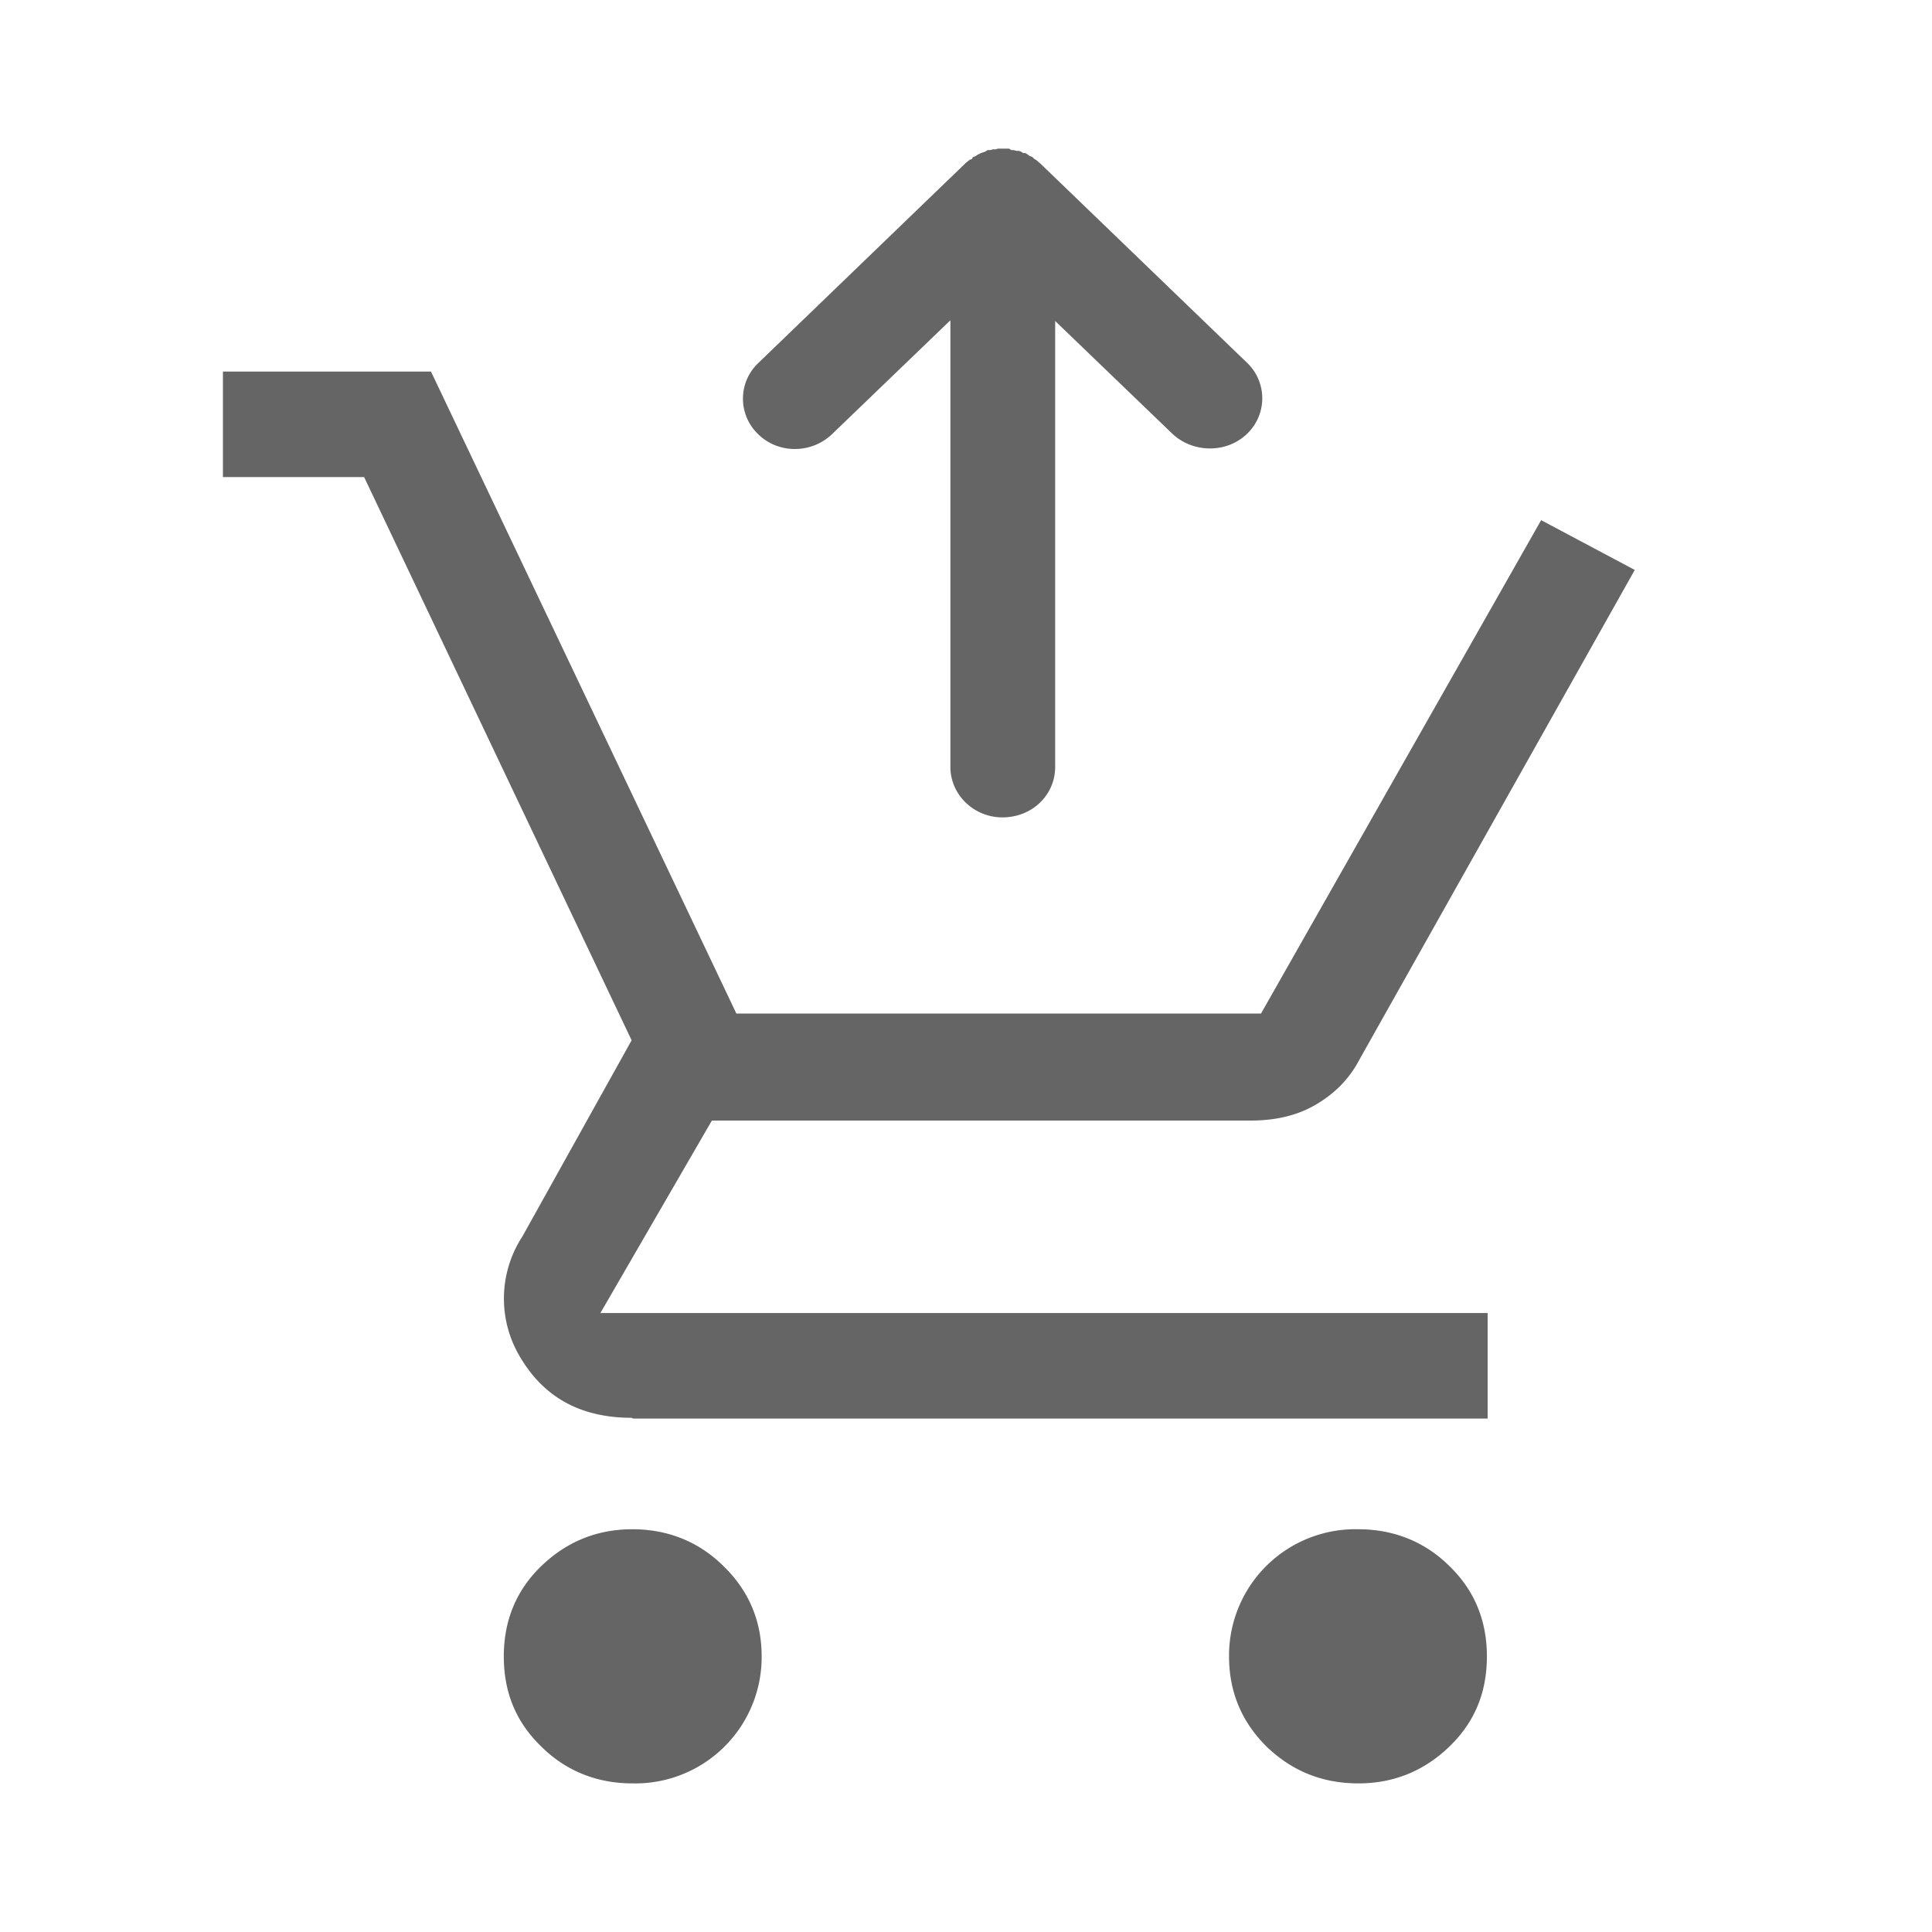 <svg width="26" height="26" fill="none" xmlns="http://www.w3.org/2000/svg"><path d="M8.51 24c-.48 0-.9-.17-1.23-.5-.34-.33-.5-.73-.5-1.21 0-.47.16-.88.5-1.21.34-.33.75-.5 1.23-.5s.9.17 1.23.5c.34.33.51.74.51 1.21A1.7 1.7 0 0 1 8.51 24Zm9.77 0c-.49 0-.9-.17-1.24-.5-.33-.33-.5-.73-.5-1.21a1.7 1.7 0 0 1 1.74-1.71c.48 0 .9.17 1.23.5.34.33.5.74.5 1.21 0 .48-.16.88-.5 1.21-.34.33-.75.5-1.23.5ZM8.5 19.08c-.68 0-1.17-.27-1.49-.8a1.53 1.53 0 0 1 .02-1.64L8.5 14 4.9 6.42H3V5h2.8l4.11 8.64h7.06L20.74 7l1.26.67-3.7 6.58c-.14.27-.34.47-.6.62-.24.14-.53.21-.87.21H9.58l-1.5 2.59h11.94v1.42H8.52Z" fill="#666565"/><path d="m14 2.2-.06-.05-.02-.01-.03-.03a.13.13 0 0 1-.03-.01l-.03-.02-.03-.02h-.03l-.03-.02-.03-.01h-.03l-.04-.01h-.03L13.58 2 13.5 2h-.07l-.03.01h-.04l-.03.01h-.04l-.03.02-.03.01-.03.01-.04.02-.03.02a.13.13 0 0 0-.02.01c-.02 0-.02.01-.03.03l-.03.01-.05.04-2.8 2.7a.66.66 0 0 0 0 .95c.27.27.72.27 1 0l1.59-1.53v6.01c0 .38.32.68.7.68.4 0 .71-.3.71-.68v-6l1.58 1.52c.28.26.73.26 1 0a.66.66 0 0 0 0-.96L14 2.2Z" fill="#666565"/></svg>